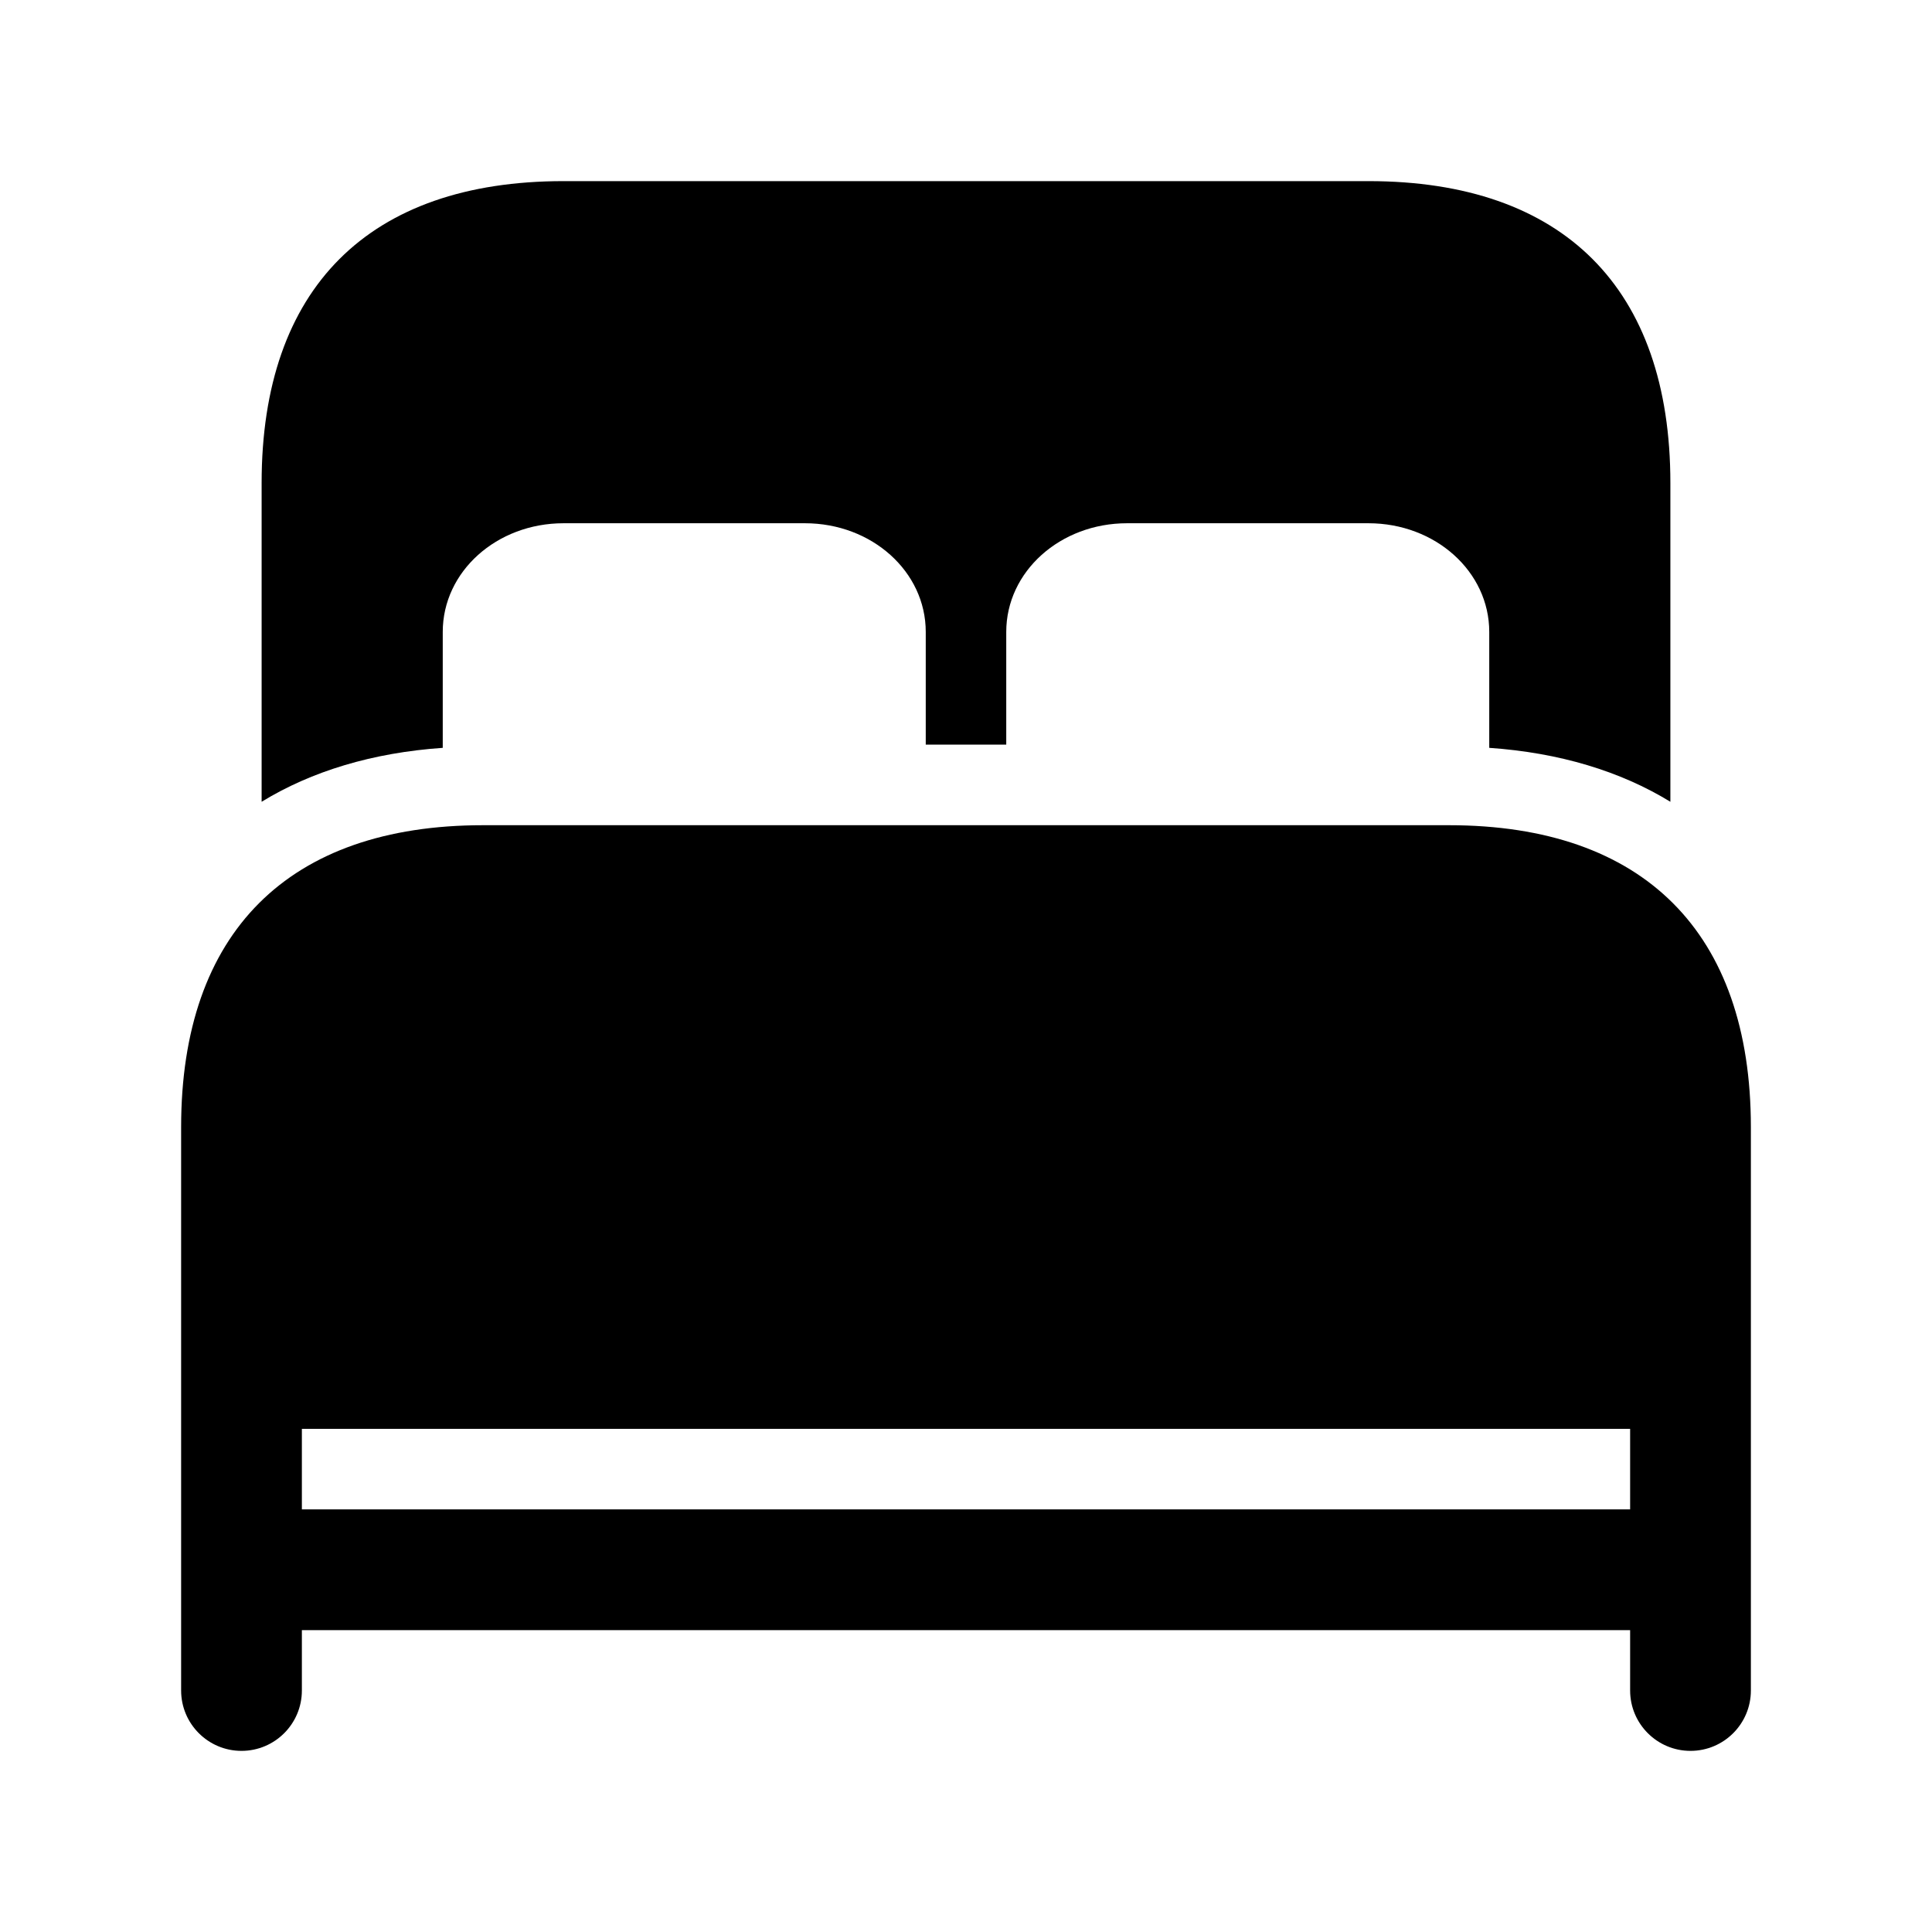 <svg xmlns="http://www.w3.org/2000/svg" width="24" height="24" viewBox="0 0 24 24">
    <path d="m20.75,6v3.96c-.62-.38-1.38-.61-2.25-.67v-1.44c0-.75-.67-1.35-1.5-1.35h-3c-.83,0-1.5.6-1.5,1.35v1.4h-1v-1.4c0-.75-.67-1.35-1.5-1.35h-3c-.83,0-1.5.6-1.5,1.35v1.44c-.87.06-1.63.29-2.25.67v-3.96c0-2.42,1.33-3.75,3.75-3.75h10c2.42,0,3.75,1.33,3.75,3.75Zm1,11v4c0,.414-.336.75-.75.75s-.75-.336-.75-.75v-.75H3.75v.75c0,.414-.336.75-.75.75s-.75-.336-.75-.75v-1.498s0-.001,0-.002,0-.001,0-.002v-2.495s0-.001,0-.002v-3c0-2.418,1.332-3.75,3.75-3.75h12c2.418,0,3.75,1.332,3.75,3.75v2.998s0,.001,0,.002Zm-1.5,1.75v-1H3.75v1h16.5Z"/>
</svg>